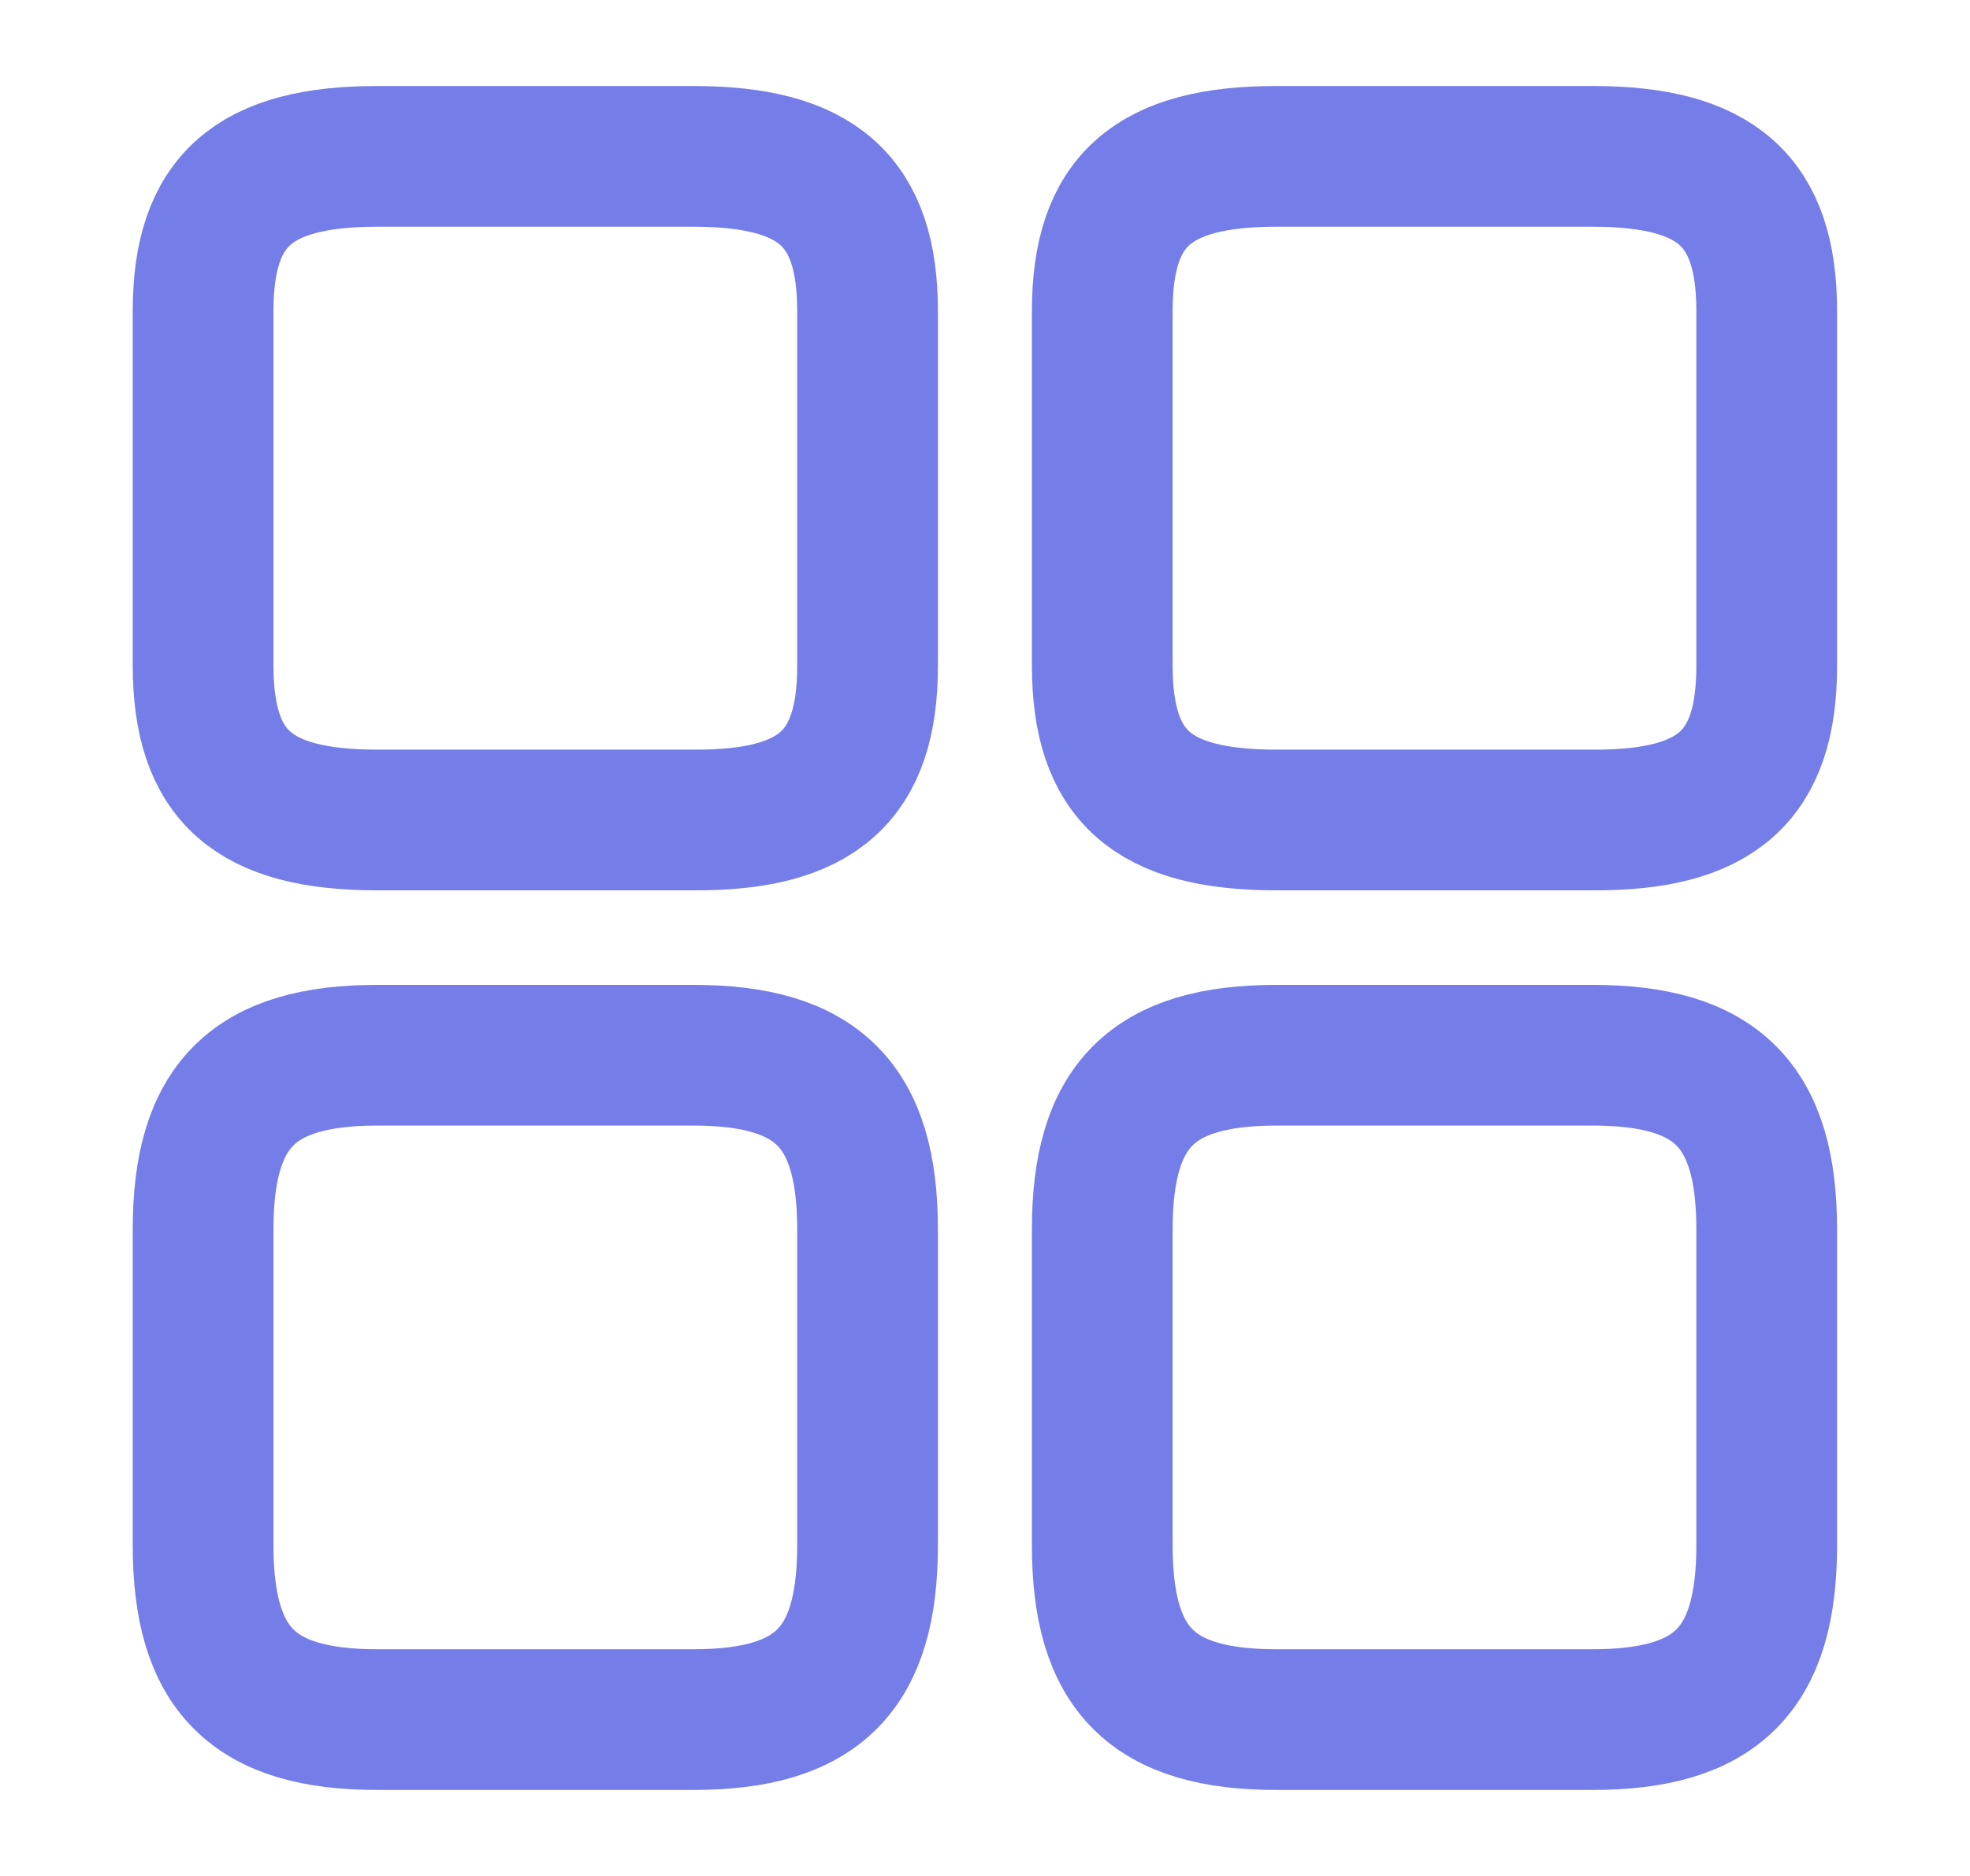 <svg width="21" height="20" viewBox="0 0 21 20" fill="none" xmlns="http://www.w3.org/2000/svg">
<path d="M18.833 7.1V3.317C18.833 2.142 18.3 1.667 16.975 1.667H13.608C12.283 1.667 11.75 2.142 11.75 3.317V7.092C11.75 8.275 12.283 8.742 13.608 8.742H16.975C18.3 8.75 18.833 8.275 18.833 7.1Z" stroke="#757DE8" stroke-width="1.5" stroke-linecap="round" stroke-linejoin="round"/>
<path d="M18.833 16.475V13.108C18.833 11.783 18.3 11.25 16.975 11.25H13.608C12.283 11.25 11.75 11.783 11.75 13.108V16.475C11.75 17.8 12.283 18.333 13.608 18.333H16.975C18.3 18.333 18.833 17.8 18.833 16.475Z" stroke="#757DE8" stroke-width="1.5" stroke-linecap="round" stroke-linejoin="round"/>
<path d="M9.248 7.1V3.317C9.248 2.142 8.715 1.667 7.39 1.667H4.023C2.698 1.667 2.165 2.142 2.165 3.317V7.092C2.165 8.275 2.698 8.742 4.023 8.742H7.39C8.715 8.75 9.248 8.275 9.248 7.1Z" stroke="#757DE8" stroke-width="1.5" stroke-linecap="round" stroke-linejoin="round"/>
<path d="M9.248 16.475V13.108C9.248 11.783 8.715 11.25 7.39 11.25H4.023C2.698 11.25 2.165 11.783 2.165 13.108V16.475C2.165 17.8 2.698 18.333 4.023 18.333H7.39C8.715 18.333 9.248 17.8 9.248 16.475Z" stroke="#757DE8" stroke-width="1.5" stroke-linecap="round" stroke-linejoin="round"/>
</svg>
